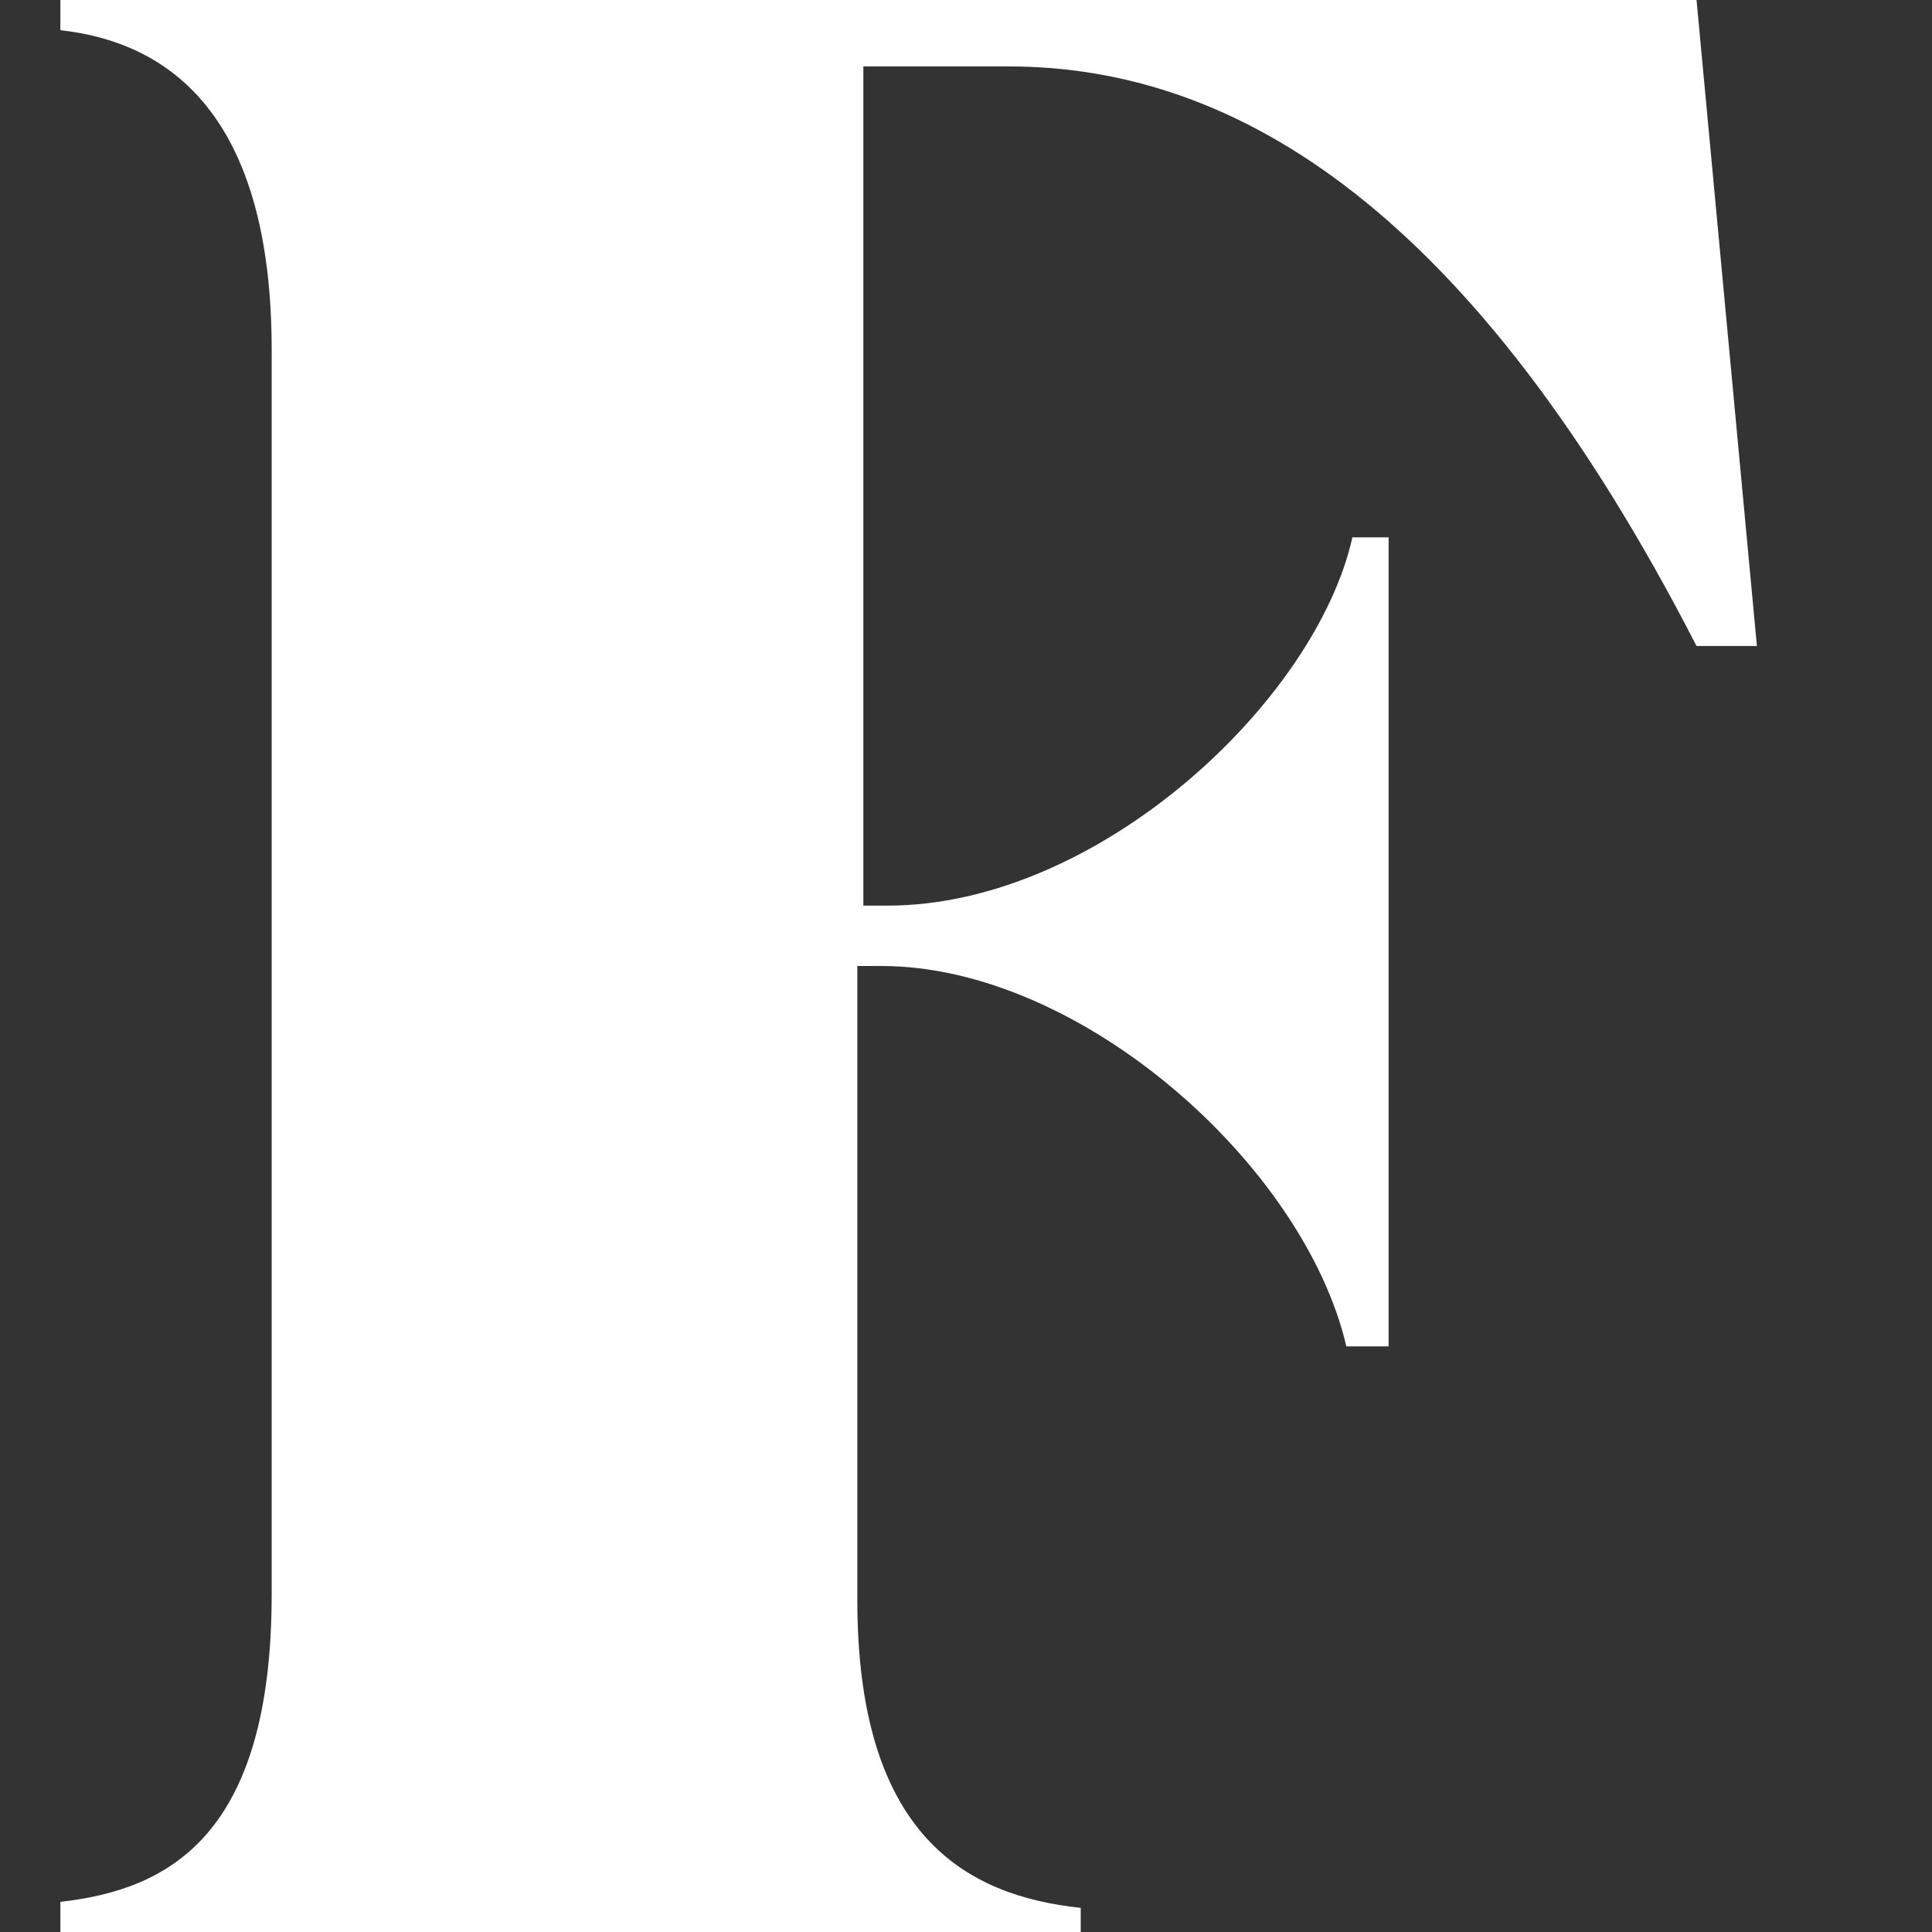 <?xml version="1.0" encoding="utf-8"?>
<!-- Generator: Adobe Illustrator 19.2.1, SVG Export Plug-In . SVG Version: 6.00 Build 0)  -->
<svg version="1.1" id="Layer_1" xmlns="http://www.w3.org/2000/svg" xmlns:xlink="http://www.w3.org/1999/xlink" x="0px" y="0px"
	 viewBox="0 0 32 32" style="enable-background:new 0 0 32 32;" xml:space="preserve">
<rect x="0" y="0" width="32" height="32" fill="#333333" stroke="none"/>
<style type="text/css">
	.st0{fill:#231F20;}
	.st1{fill:#FFFFFF;}
</style>
<g>
	<path class="st1" d="M18,32H1v-0.5c1.8-0.2,3.5-1.1,3.5-5.1V5.8c0-3.9-1.7-5.1-3.5-5.3V0h27.1l1,10.7h-1c-3.7-7.2-7.6-9.6-11.4-9.6
		h-2.4v13.9h0.4c3.5,0,7.1-3.4,7.7-6.1H23v13.4h-0.7c-0.7-3-4.4-6.3-7.7-6.3h-0.4v10.5c0,3.9,1.8,4.9,3.7,5.1V32z"/>
</g>
</svg>
